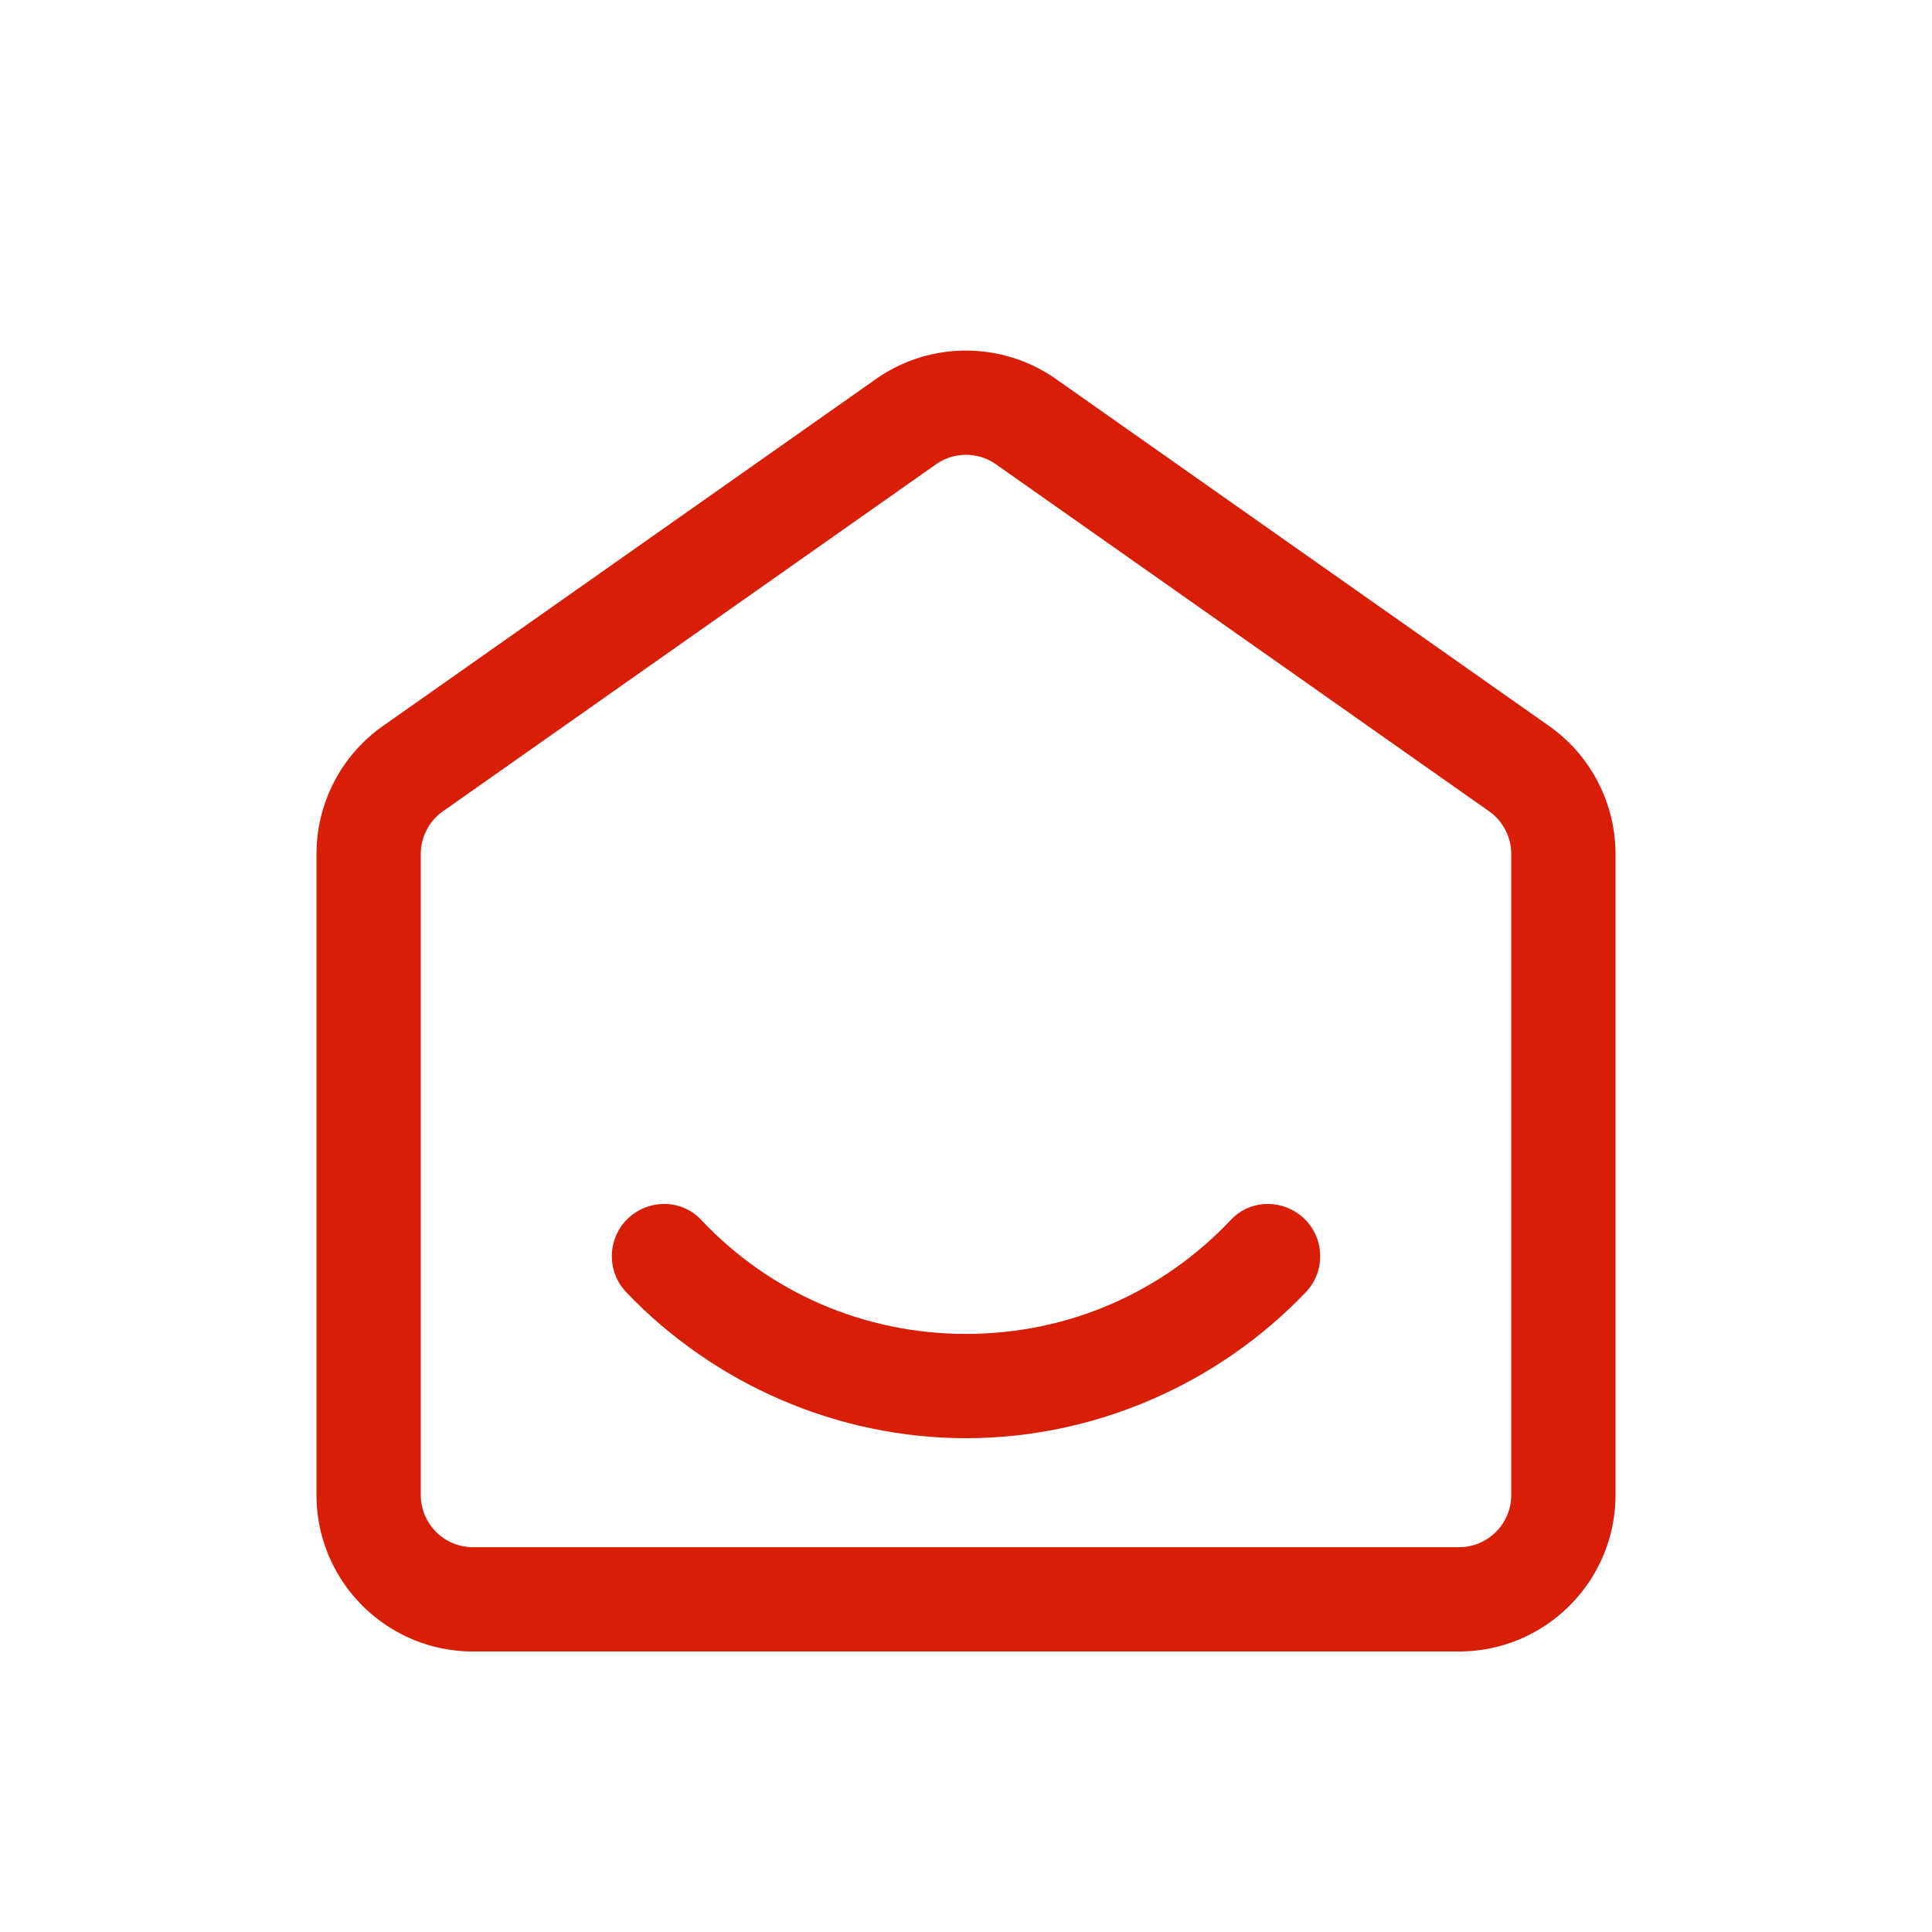 <?xml version="1.0" standalone="no"?><!DOCTYPE svg PUBLIC "-//W3C//DTD SVG 1.1//EN" "http://www.w3.org/Graphics/SVG/1.1/DTD/svg11.dtd"><svg t="1603621375317" class="icon" viewBox="0 0 1024 1024" version="1.1" xmlns="http://www.w3.org/2000/svg" p-id="5454" xmlns:xlink="http://www.w3.org/1999/xlink" width="200" height="200"><defs><style type="text/css"></style></defs><path d="M773.35 875.31h-522.7c-45.71 0-82.9-37.19-82.9-82.9V452.6c0-26.94 13.15-52.29 35.19-67.79l261.34-183.92c28.54-20.08 66.88-20.09 95.42 0.01l261.35 183.9c22.04 15.51 35.19 40.86 35.19 67.8v339.81c0 45.71-37.18 82.9-82.89 82.9zM512 241.07a27.57 27.57 0 0 0-15.9 5.02L234.76 430.01a27.625 27.625 0 0 0-11.73 22.59v339.81c0 15.24 12.4 27.63 27.63 27.63h522.69c15.24 0 27.63-12.39 27.63-27.63V452.6c0-8.98-4.39-17.43-11.73-22.6L527.9 246.1a27.531 27.531 0 0 0-15.9-5.03z" p-id="5455" fill="#d81e06"></path><path d="M512 762.27c-67.99 0-133.28-28.43-180.01-77.28-11.52-12.04-9.92-31.47 3.47-41.39 11.01-8.15 26.58-7.22 35.97 2.76C407.94 685.15 458.02 707 512 707s104.06-21.84 140.58-60.64c9.39-9.97 24.96-10.9 35.97-2.76 13.39 9.91 14.99 29.35 3.47 41.39-46.74 48.85-112.03 77.28-180.02 77.28z" p-id="5456" fill="#d81e06"></path></svg>